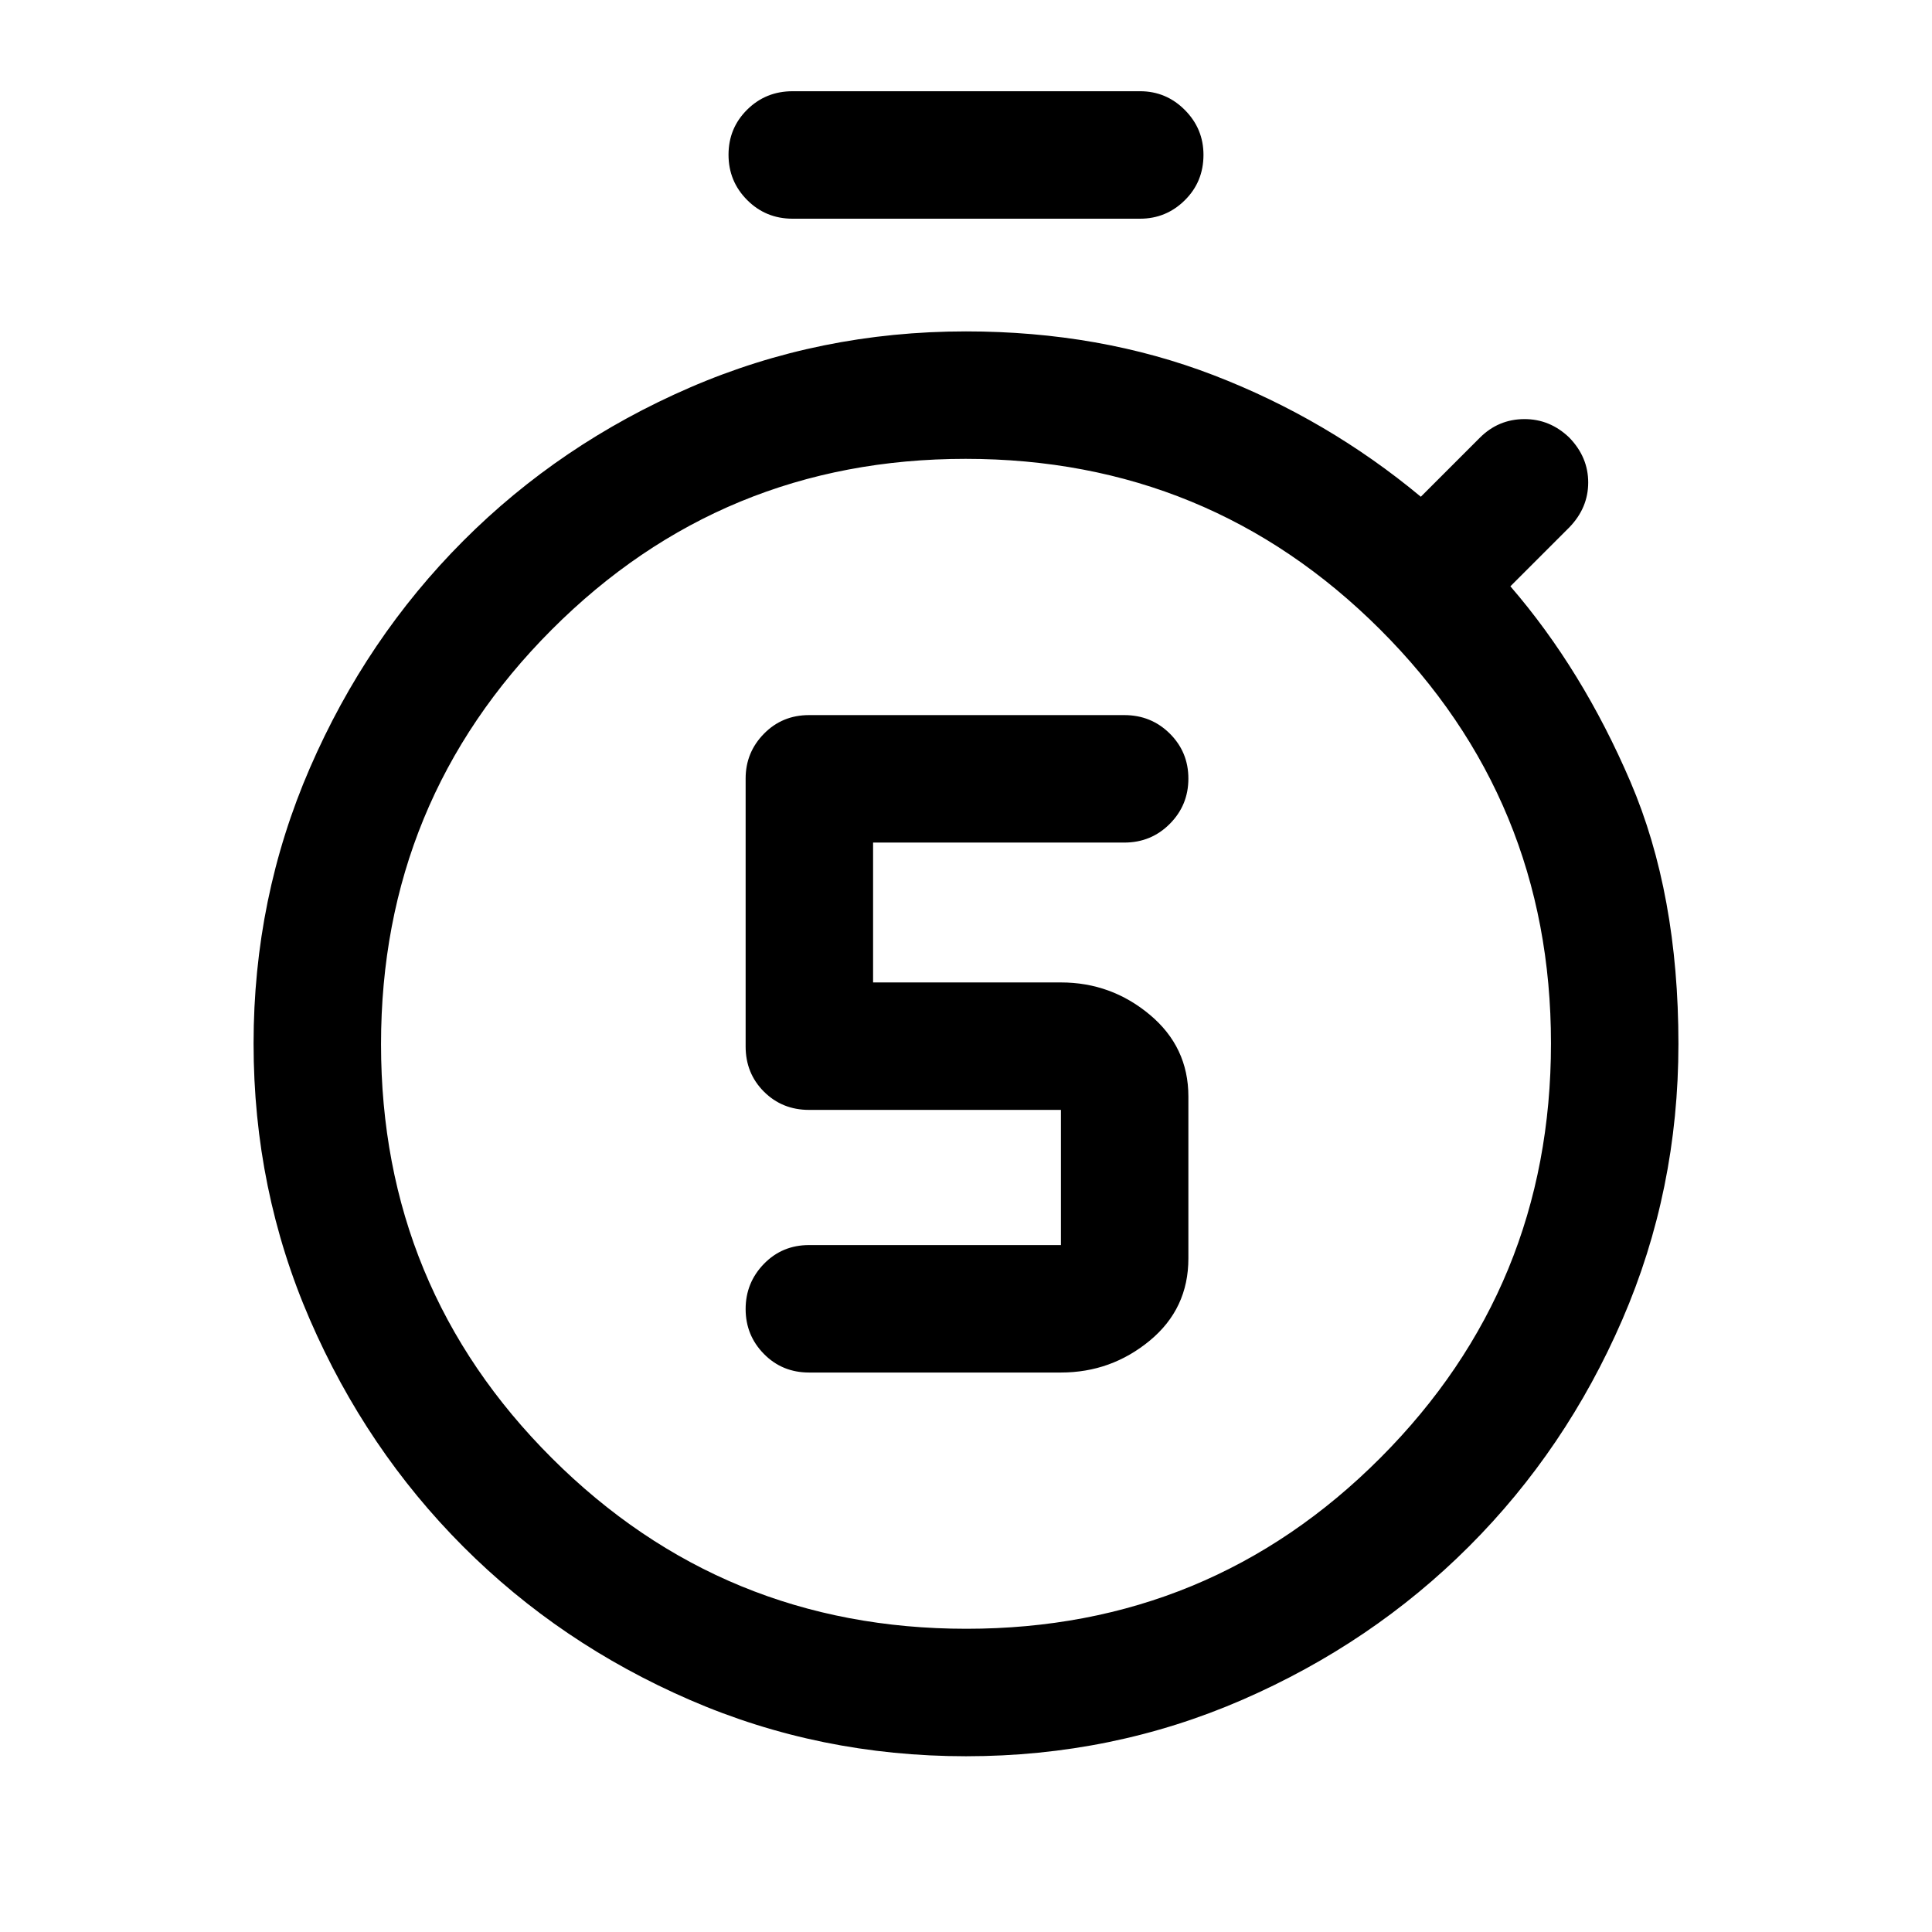 <svg xmlns="http://www.w3.org/2000/svg" height="40" viewBox="0 -960 960 960" width="40"><path d="M527.17-278q24.95 0 44.14-15.85 19.19-15.86 19.19-40.82v-80.5q0-24.6-19.19-40.63t-44.14-16.03h-93.34v-69.5h124.84q13.33 0 22.58-9.29 9.25-9.28 9.25-22.5 0-13.21-9.25-22.38-9.25-9.17-22.58-9.17H402q-13.33 0-22.42 9.28-9.08 9.27-9.08 22.22V-440q0 13.33 9.08 22.42 9.09 9.08 22.42 9.08h125.17v67.17H402q-13.33 0-22.42 9.35-9.08 9.36-9.08 22.43t9.08 22.31Q388.67-278 402-278h125.17Zm-46.98 127.33q120.98 0 205.73-84.94 84.75-84.94 84.75-205.92 0-120.97-84.94-205.72Q600.78-732 479.81-732q-120.98 0-205.73 84.94-84.75 84.94-84.75 205.92 0 120.97 84.94 205.72 84.95 84.75 205.92 84.75Zm-.19-290Zm-86.17-410.66q-13.33 0-22.58-9.29-9.25-9.28-9.25-22.5 0-13.21 9.25-22.38 9.25-9.17 22.58-9.17H566.5q12.95 0 22.23 9.31 9.27 9.31 9.27 22.31 0 13.38-9.27 22.55-9.28 9.17-22.23 9.17H393.83Zm86.23 764q-72.78 0-137.29-27.99-64.51-27.99-112.64-76.22-48.14-48.23-76.13-112.7-28-64.48-28-137.23 0-72.47 28.01-136.98 28.01-64.52 76.17-112.79 48.15-48.26 112.59-76.18Q407.2-795.33 480-795.33q66.5 0 123 21.75t103 60.41l29.33-29.33q9.17-9.17 22-9.25 12.84-.08 22.5 9.25 9.34 9.67 9.34 22.25T779.83-698l-29.33 29.33q35.83 41.5 59.67 97.17Q834-515.83 834-441.33q0 72.75-27.92 137.14-27.92 64.4-76.13 112.59-48.22 48.2-112.67 76.23-64.45 28.04-137.22 28.04Z"/></svg>
